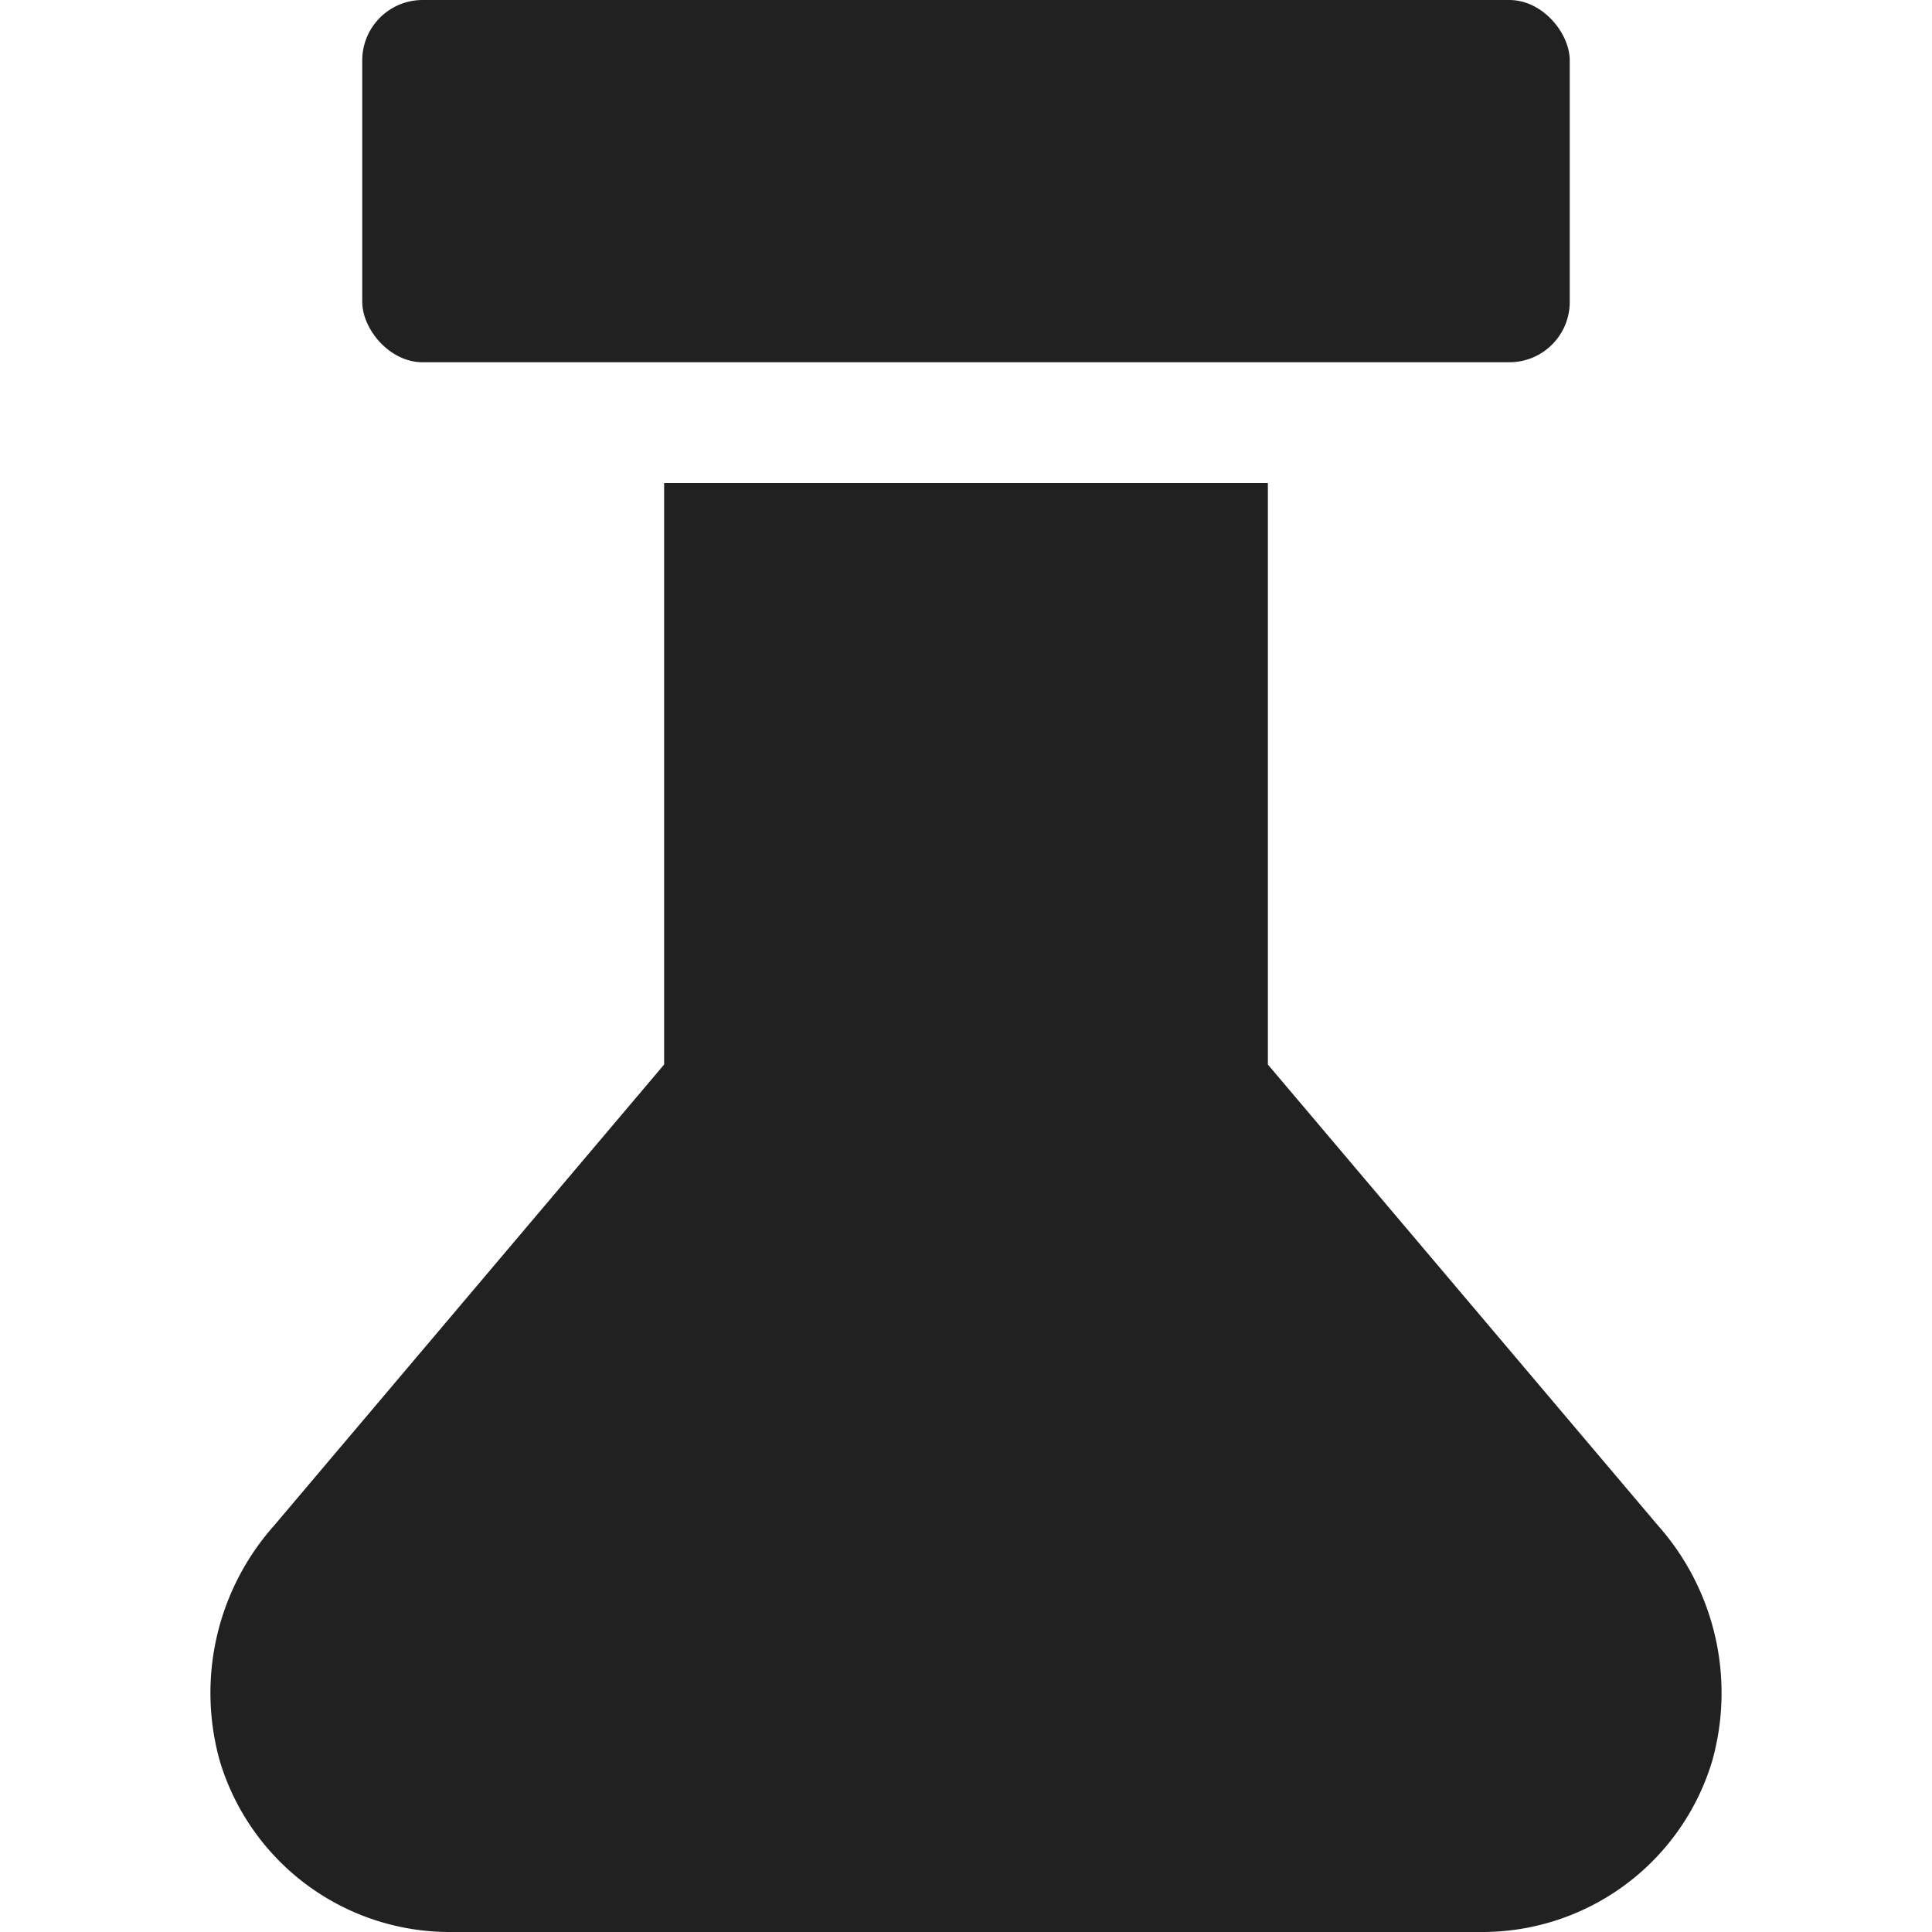 <svg xmlns="http://www.w3.org/2000/svg" height="16" width="16" viewBox="0 0 16 16"><title>chemistry</title><g fill="#212121" class="nc-icon-wrapper"><rect data-color="color-2" x="3" width="10" height="3" rx="0.5"></rect><path d="M10.5,8.816V4h-5V8.816L2.27,12.634a2.085,2.085,0,0,0-.449,1.952A1.988,1.988,0,0,0,3.734,16h8.532a1.988,1.988,0,0,0,1.913-1.414,2.088,2.088,0,0,0-.448-1.952Z" fill="#212121"></path></g></svg>